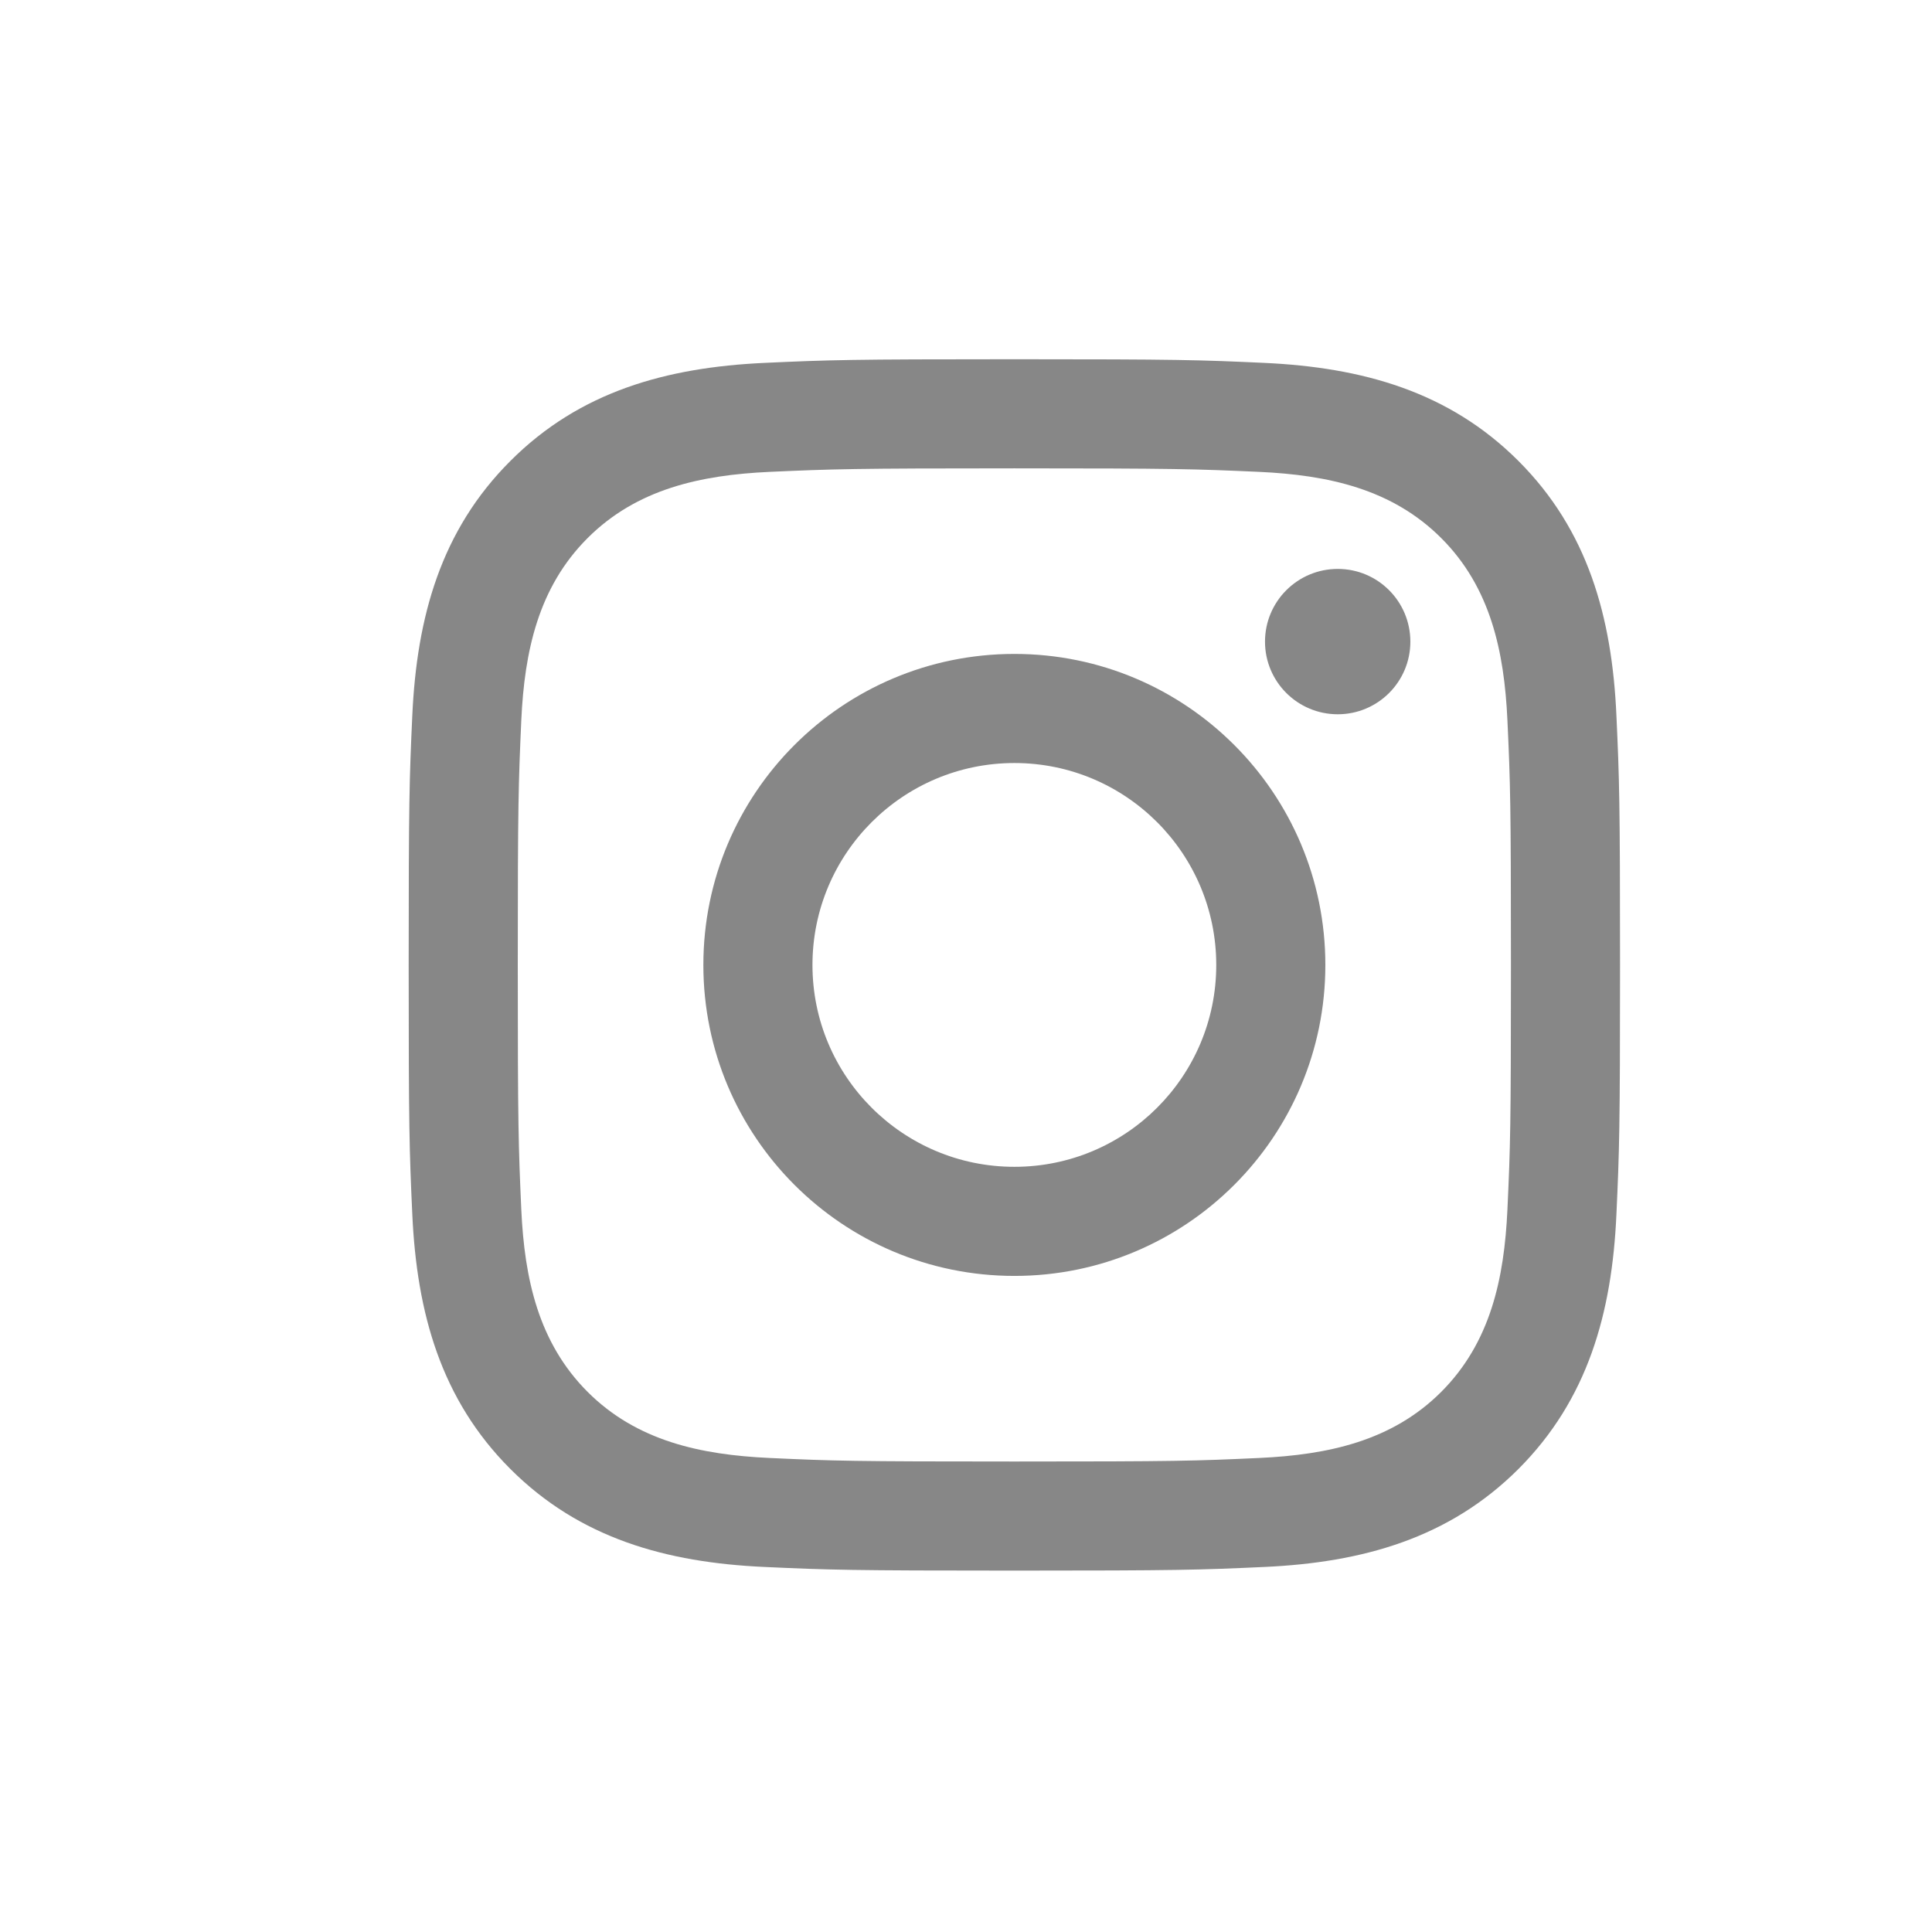 <svg width="17" height="17" viewBox="0 0 17 17" fill="none" xmlns="http://www.w3.org/2000/svg">
<path d="M8.926 4.121C7.503 4.121 7.334 4.127 6.772 4.152C6.165 4.18 5.603 4.302 5.17 4.735C4.737 5.168 4.615 5.73 4.587 6.337C4.562 6.899 4.556 7.068 4.556 8.491C4.556 9.914 4.562 10.082 4.587 10.644C4.615 11.251 4.737 11.813 5.17 12.247C5.603 12.68 6.165 12.801 6.772 12.829C7.334 12.855 7.503 12.86 8.926 12.86C10.349 12.86 10.517 12.855 11.079 12.829C11.686 12.801 12.249 12.68 12.682 12.247C13.115 11.813 13.236 11.251 13.264 10.644C13.29 10.082 13.295 9.914 13.295 8.491C13.295 7.068 13.29 6.899 13.264 6.337C13.236 5.73 13.115 5.168 12.682 4.735C12.249 4.302 11.686 4.18 11.079 4.152C10.517 4.127 10.349 4.121 8.926 4.121ZM8.926 3.161C10.373 3.161 10.555 3.167 11.123 3.193C11.989 3.233 12.75 3.445 13.361 4.056C13.971 4.666 14.184 5.427 14.223 6.293C14.249 6.862 14.255 7.043 14.255 8.491C14.255 9.938 14.249 10.12 14.223 10.688C14.184 11.554 13.971 12.315 13.361 12.926C12.75 13.536 11.989 13.749 11.123 13.788C10.555 13.814 10.373 13.82 8.926 13.82C7.478 13.82 7.297 13.814 6.728 13.788C5.862 13.749 5.101 13.536 4.491 12.926C3.88 12.315 3.668 11.554 3.628 10.688C3.602 10.12 3.596 9.938 3.596 8.491C3.596 7.043 3.602 6.862 3.628 6.293C3.668 5.427 3.88 4.666 4.491 4.056C5.101 3.445 5.862 3.233 6.728 3.193C7.297 3.167 7.478 3.161 8.926 3.161ZM8.926 5.754C10.437 5.754 11.662 6.979 11.662 8.491C11.662 10.002 10.437 11.227 8.926 11.227C7.414 11.227 6.189 10.002 6.189 8.491C6.189 6.979 7.414 5.754 8.926 5.754ZM8.926 10.267C9.907 10.267 10.702 9.472 10.702 8.491C10.702 7.51 9.907 6.714 8.926 6.714C7.945 6.714 7.149 7.51 7.149 8.491C7.149 9.472 7.945 10.267 8.926 10.267ZM11.771 6.285C11.418 6.285 11.131 5.999 11.131 5.646C11.131 5.292 11.418 5.006 11.771 5.006C12.124 5.006 12.41 5.292 12.41 5.646C12.41 5.999 12.124 6.285 11.771 6.285Z" fill="#111111" fill-opacity="0.5"/>
</svg>
